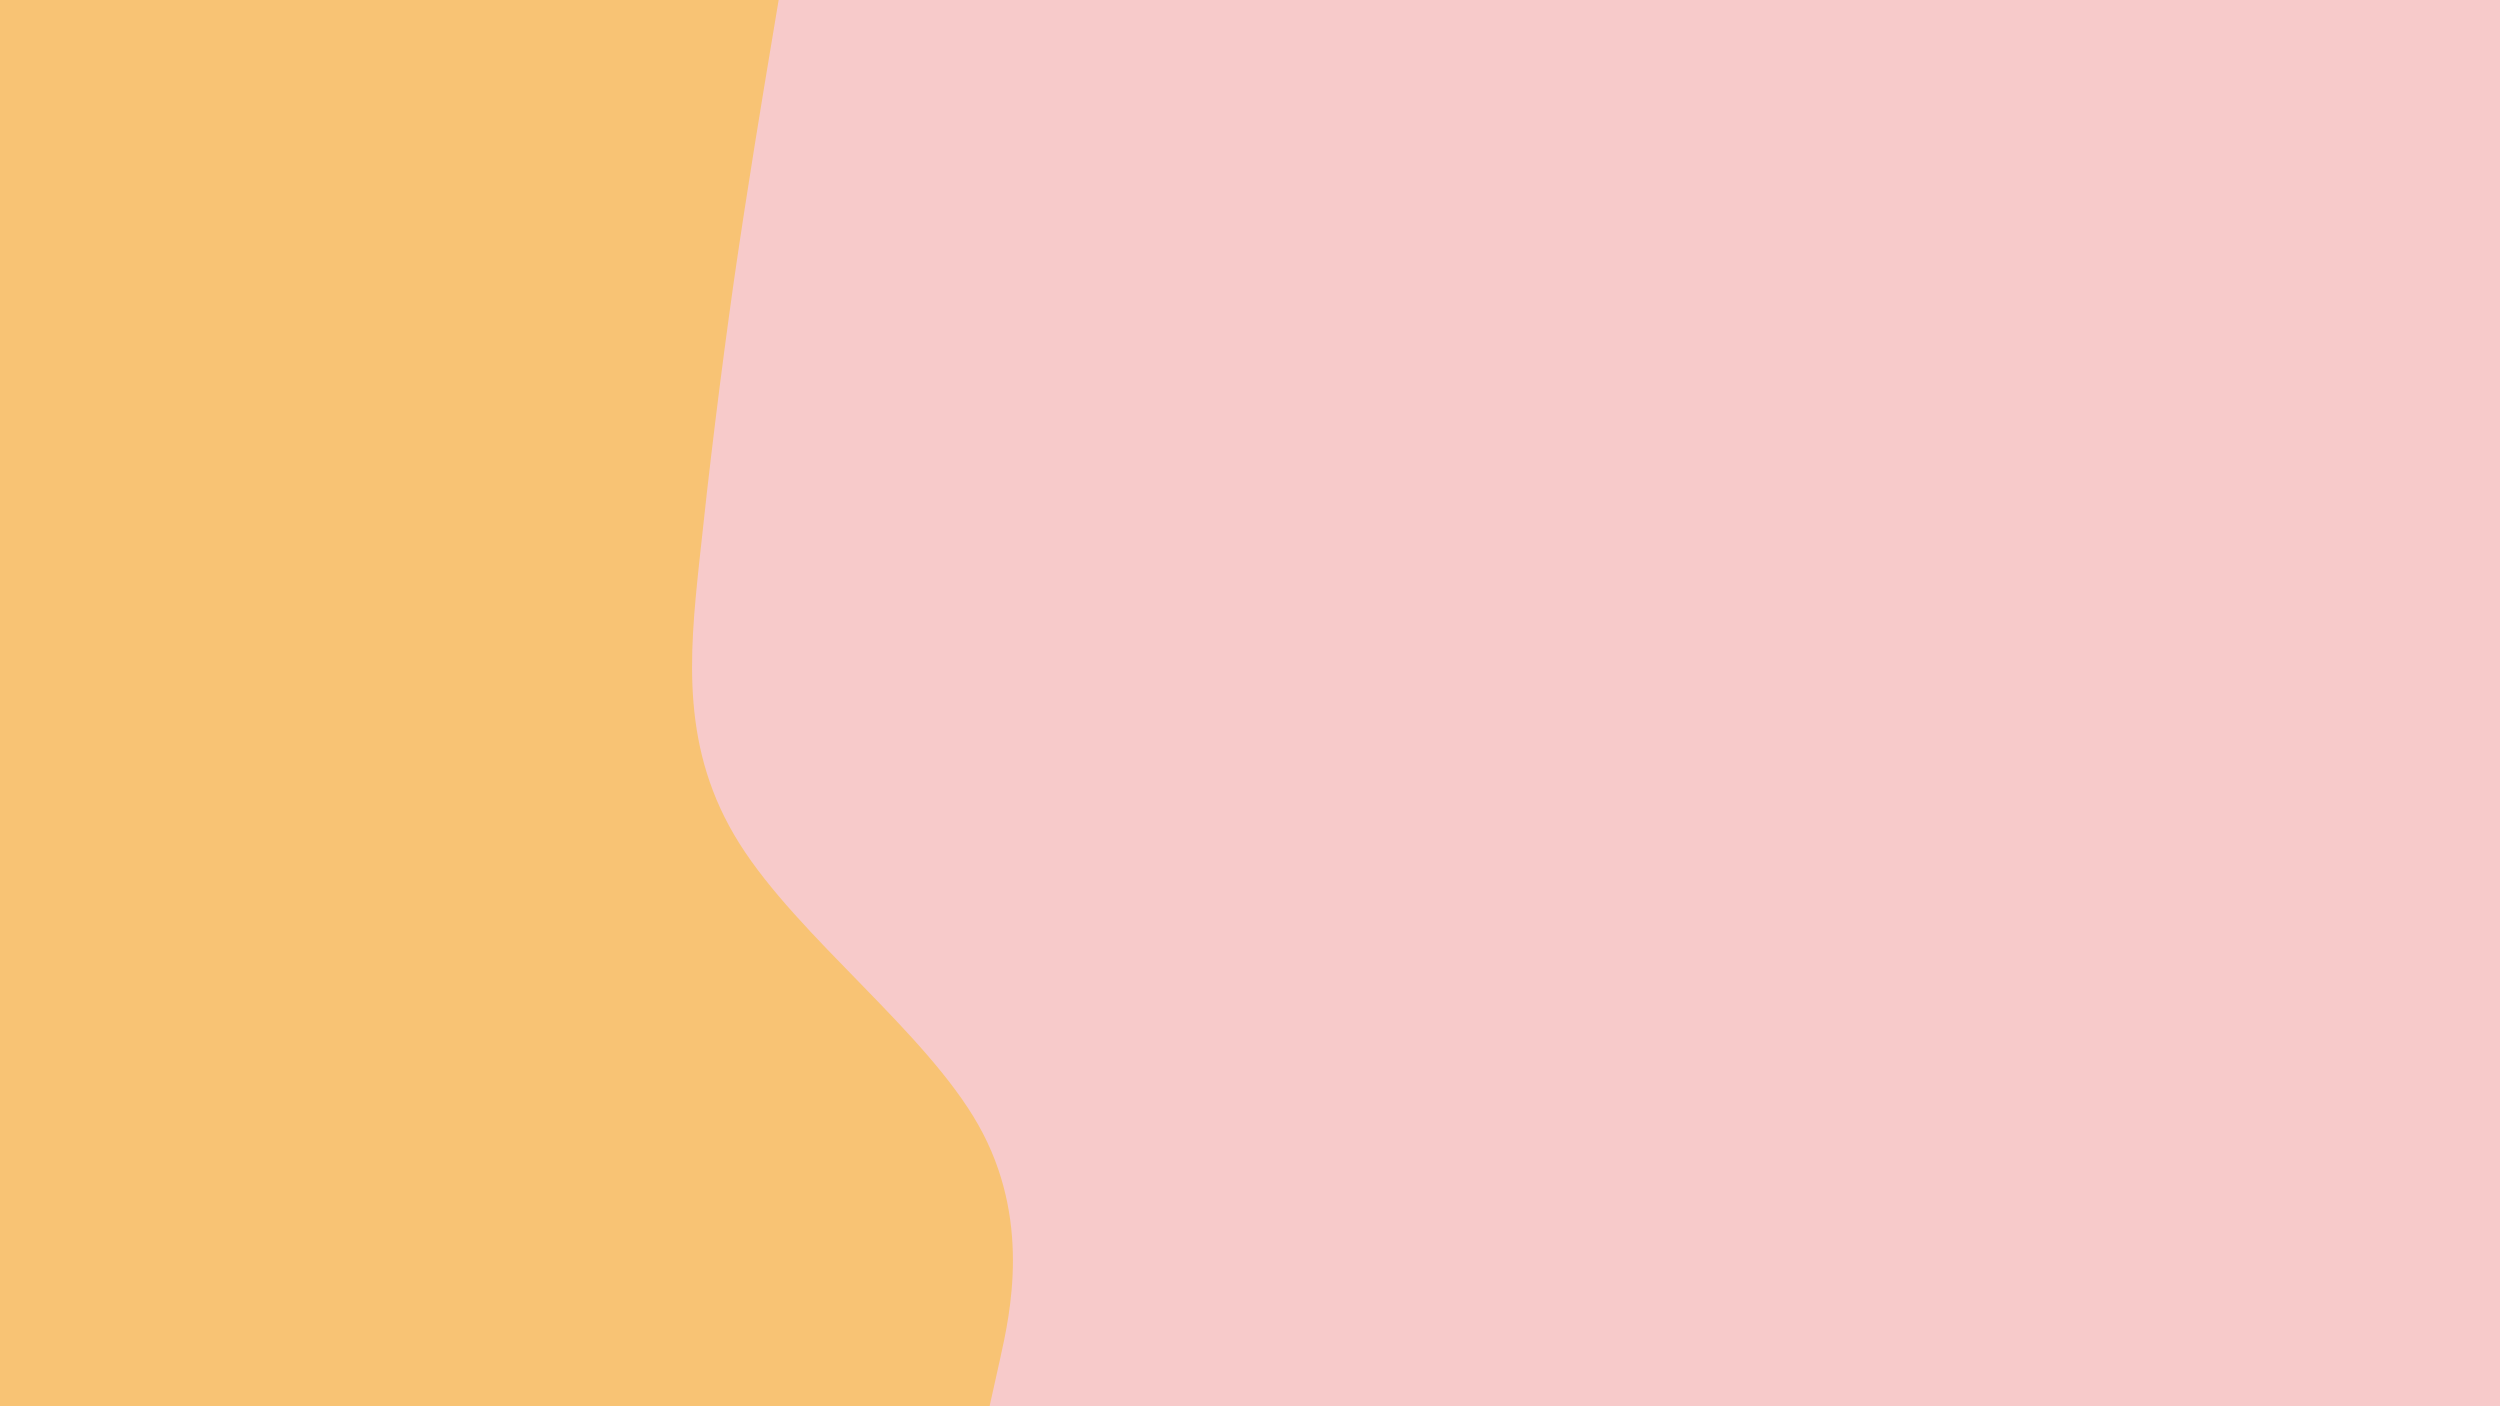 <svg id="visual" viewBox="0 0 960 540" width="960" height="540" xmlns="http://www.w3.org/2000/svg" xmlns:xlink="http://www.w3.org/1999/xlink" version="1.1"><rect x="0" y="0" width="960" height="540" fill="#F7CACA"></rect><path d="M299 0L296 18C293 36 287 72 281.8 108C276.7 144 272.3 180 268.5 216C264.7 252 261.3 288 284 324C306.7 360 355.3 396 375.7 432C396 468 388 504 384 522L380 540L0 540L0 522C0 504 0 468 0 432C0 396 0 360 0 324C0 288 0 252 0 216C0 180 0 144 0 108C0 72 0 36 0 18L0 0Z" fill="#f8c374" stroke-linecap="round" stroke-linejoin="miter"></path></svg>